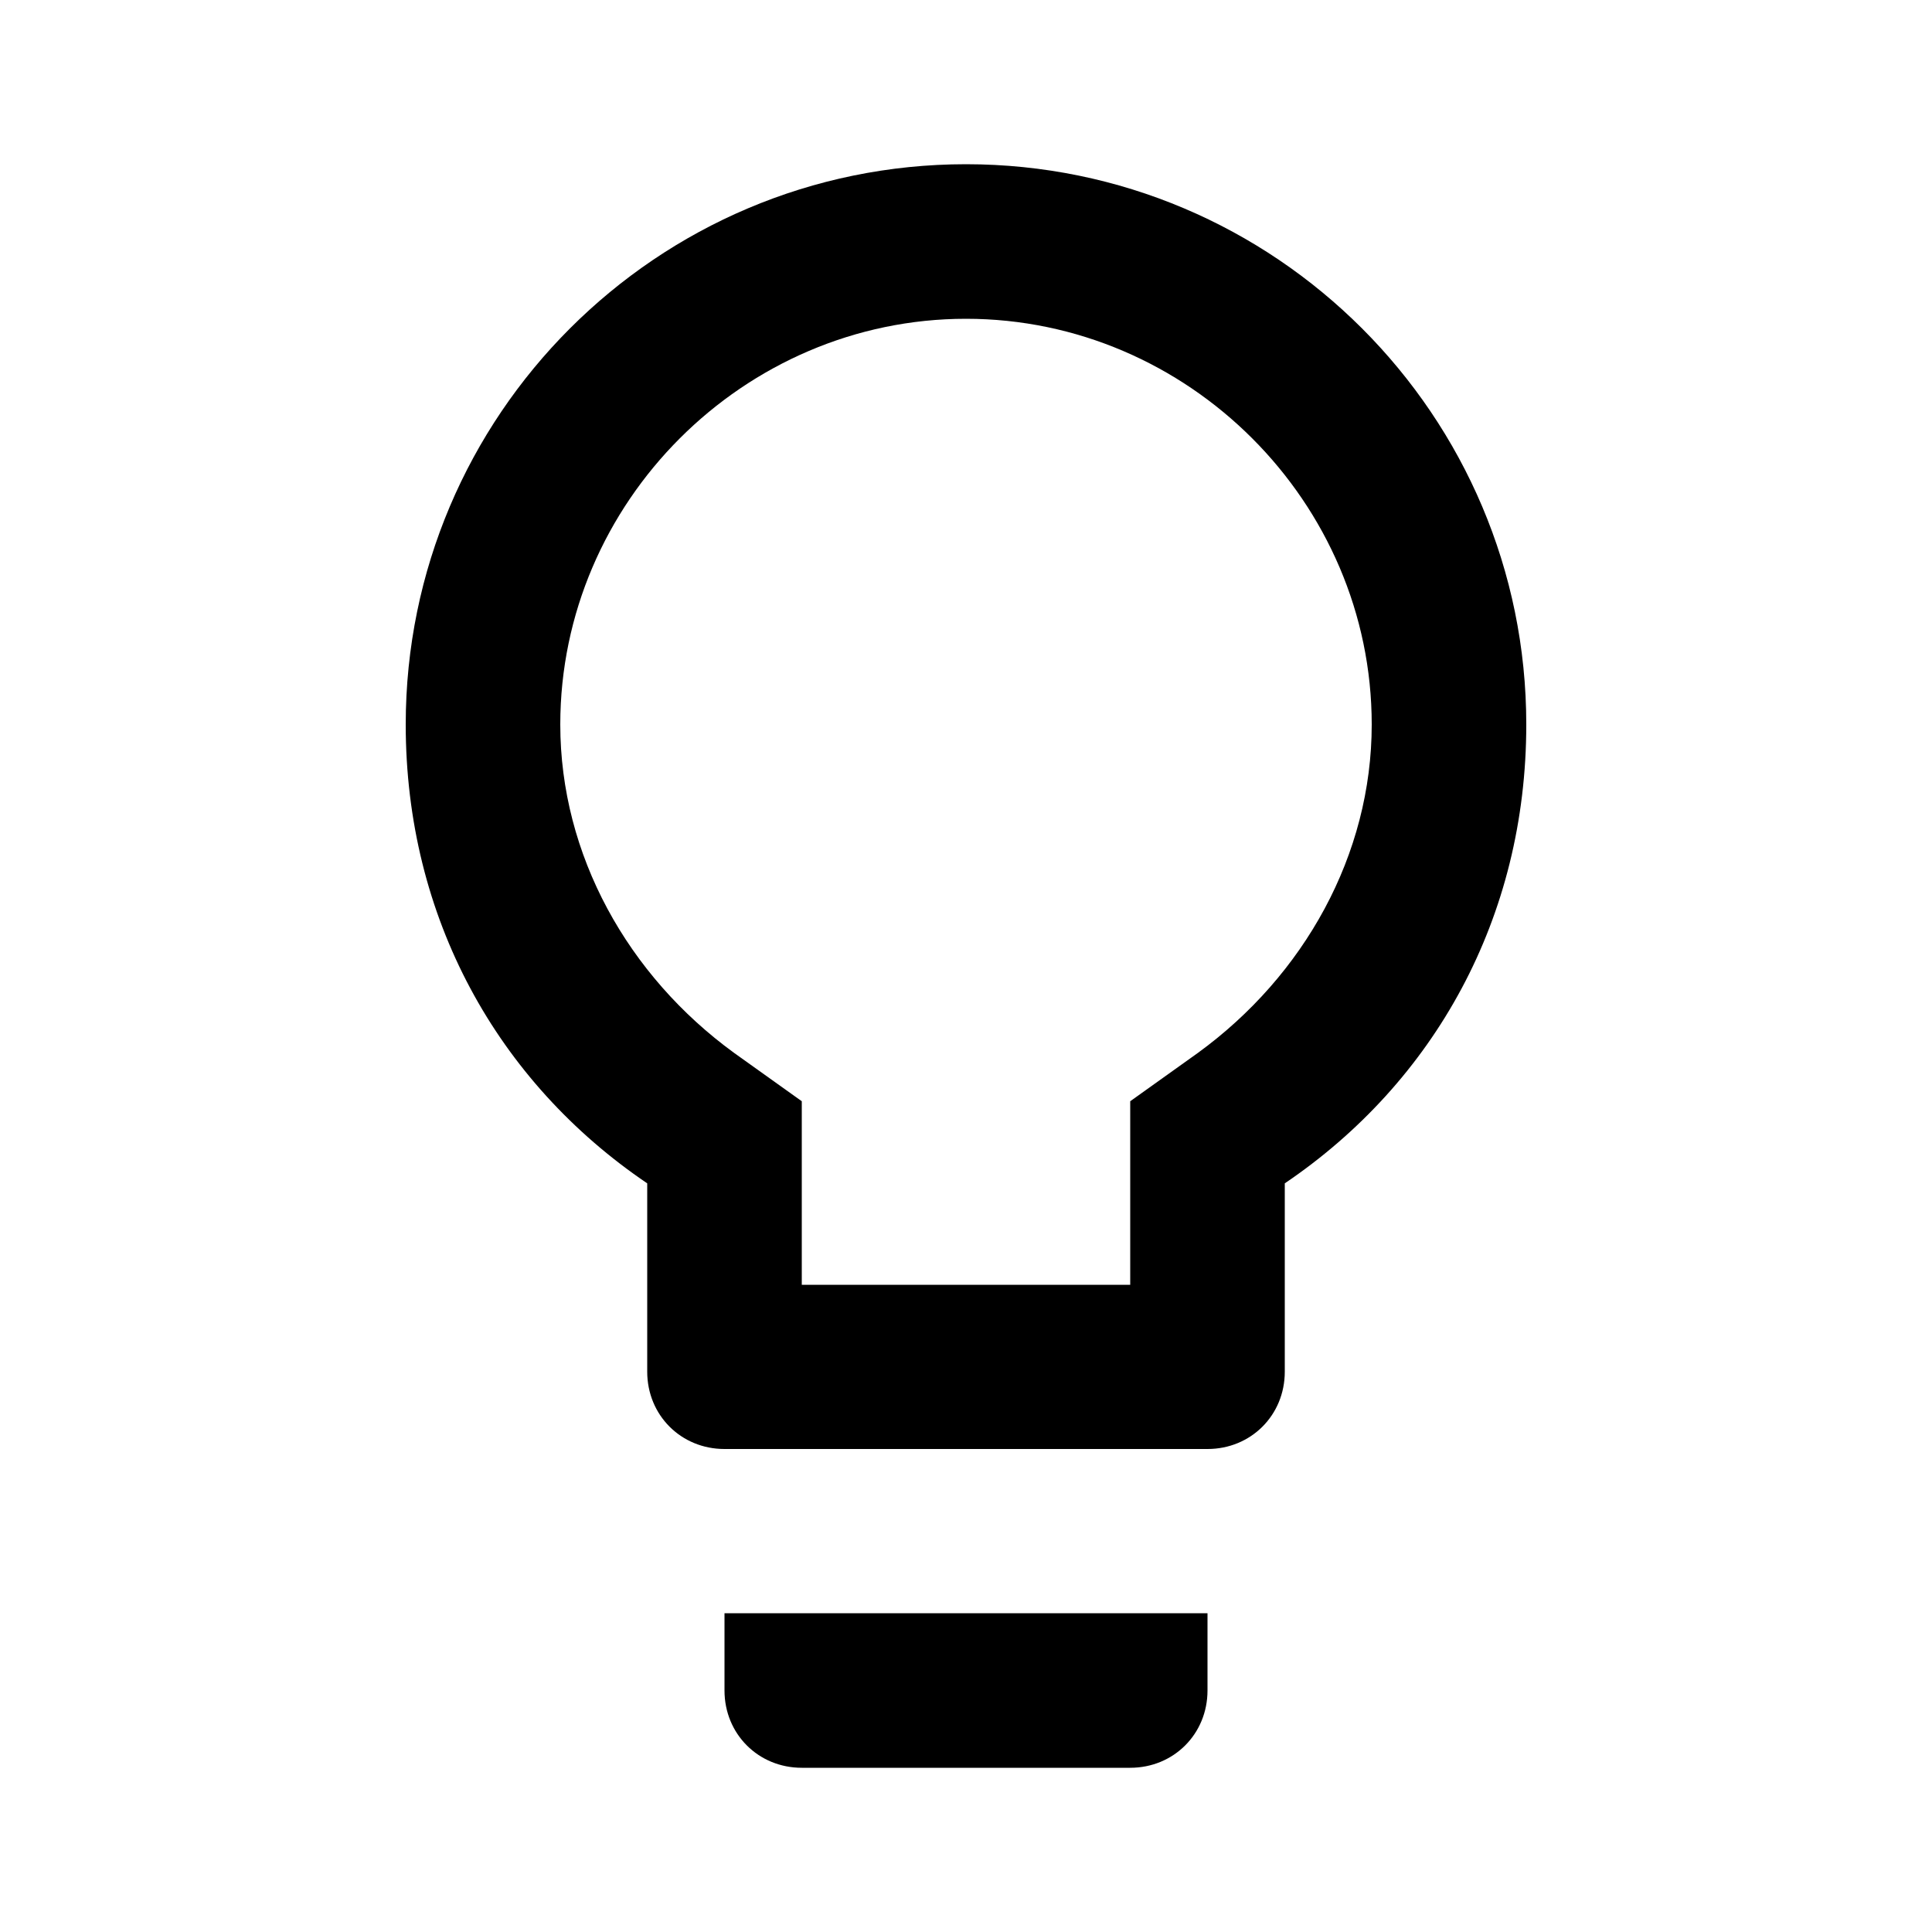<?xml version="1.0"?><svg xmlns="http://www.w3.org/2000/svg" width="40" height="40" viewBox="0 0 40 40"><path  d="m24.8 21.8c2.2-1.6 3.6-4.1 3.6-6.8 0-4.6-3.8-8.4-8.4-8.4s-8.4 3.8-8.4 8.4c0 2.7 1.4 5.2 3.6 6.8l1.4 1v3.8h6.8v-3.8z m-4.8-18.4c6.4 0 11.6 5.2 11.6 11.6 0 4-1.9 7.4-5 9.5v3.9c0 0.9-0.7 1.6-1.6 1.6h-10c-0.9 0-1.6-0.7-1.6-1.6v-3.9c-3.1-2.1-5-5.5-5-9.5 0-6.4 5.2-11.6 11.6-11.6z m-5 31.6v-1.6h10v1.6c0 0.9-0.7 1.6-1.6 1.6h-6.8c-0.9 0-1.6-0.7-1.6-1.6z"></path></svg>